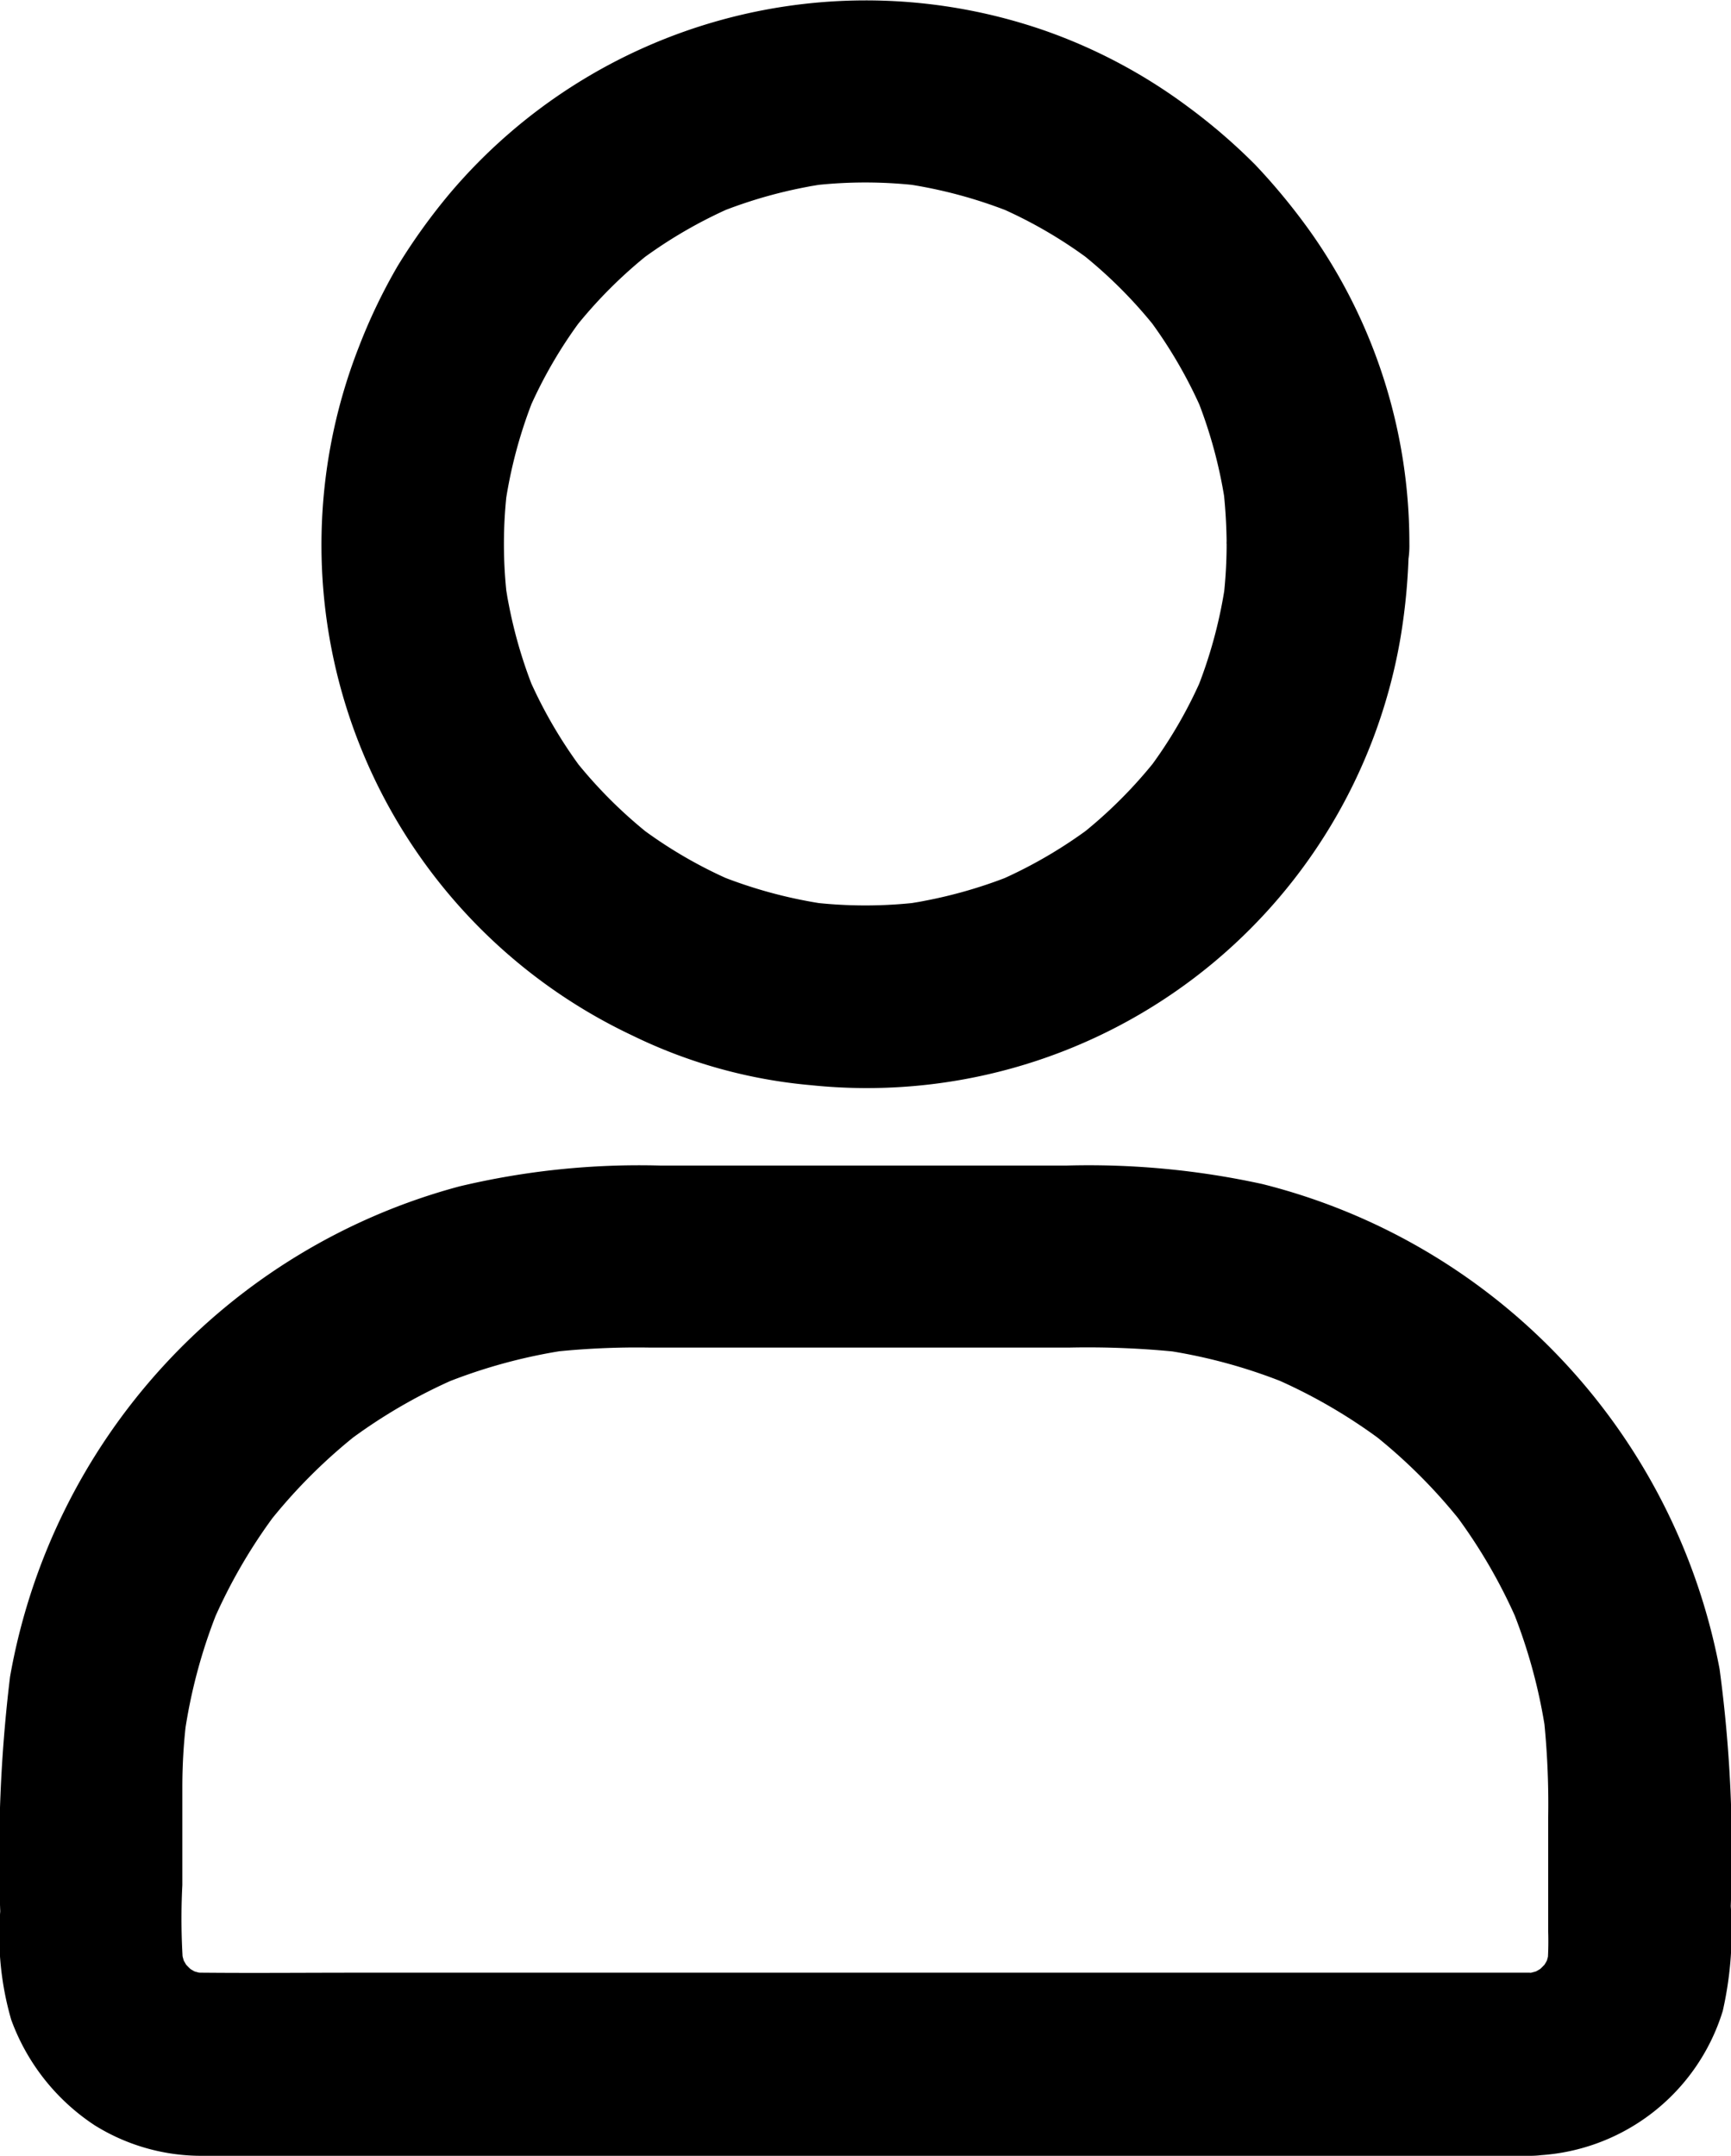 <svg xmlns="http://www.w3.org/2000/svg" width="36.5" height="45.446" viewBox="0 0 36.5 45.446">
    <path d="M25.865 11.467a10.108 10.108 0 0 1-.082 1.267c.024-.169.048-.342.067-.511a9.887 9.887 0 0 1-.66 2.432c.063-.154.13-.308.193-.462a9.618 9.618 0 0 1-1.243 2.129l.3-.39a9.793 9.793 0 0 1-1.729 1.729l.39-.3a9.808 9.808 0 0 1-2.129 1.243c.154-.063.308-.13.462-.193a9.888 9.888 0 0 1-2.432.66c.169-.024.342-.048.511-.067a9.7 9.7 0 0 1-2.534 0c.169.024.342.048.511.067a9.887 9.887 0 0 1-2.432-.66c.154.063.308.13.462.193a9.617 9.617 0 0 1-2.129-1.243l.39.3a9.792 9.792 0 0 1-1.729-1.729l.3.39a9.808 9.808 0 0 1-1.243-2.129c.063.154.13.308.193.462a9.888 9.888 0 0 1-.66-2.432c.024.169.048.342.067.511a9.7 9.7 0 0 1 0-2.534c-.024.169-.048.342-.067.511a9.888 9.888 0 0 1 .66-2.432c-.063.154-.13.308-.193.462a9.617 9.617 0 0 1 1.243-2.129l-.3.39a9.792 9.792 0 0 1 1.729-1.729l-.39.3A9.809 9.809 0 0 1 15.52 4.33c-.154.063-.308.13-.462.193a9.887 9.887 0 0 1 2.432-.66c-.169.024-.342.048-.511.067a9.7 9.7 0 0 1 2.534 0c-.169-.024-.342-.048-.511-.067a9.888 9.888 0 0 1 2.432.66c-.154-.063-.308-.13-.462-.193a9.617 9.617 0 0 1 2.129 1.243l-.39-.3a9.793 9.793 0 0 1 1.729 1.729l-.3-.39a9.809 9.809 0 0 1 1.243 2.129c-.063-.154-.13-.308-.193-.462a9.887 9.887 0 0 1 .66 2.432c-.024-.169-.048-.342-.067-.511a11.111 11.111 0 0 1 .082 1.267 1.927 1.927 0 1 0 3.853 0 11.359 11.359 0 0 0-2.062-6.546 13.22 13.22 0 0 0-1.19-1.45 12.276 12.276 0 0 0-1.421-1.223 11.334 11.334 0 0 0-3.006-1.6 11.494 11.494 0 0 0-12.538 3.41 12.664 12.664 0 0 0-1.117 1.551 11.85 11.85 0 0 0-.819 1.71 11.436 11.436 0 0 0 5.775 14.513 10.718 10.718 0 0 0 3.767 1.045 11.413 11.413 0 0 0 12.422-9.421 12.918 12.918 0 0 0 .178-1.975 1.922 1.922 0 0 0-3.844-.014zm6.392 30.119H7.542c-1.093 0-2.187.01-3.28 0a2.888 2.888 0 0 1-.356-.024c.169.024.342.048.511.067a2.423 2.423 0 0 1-.554-.154c.154.063.308.13.462.193a2.442 2.442 0 0 1-.539-.318l.39.3a2.782 2.782 0 0 1-.395-.395l.3.39a2.645 2.645 0 0 1-.318-.539c.063.154.13.308.193.462a2.782 2.782 0 0 1-.154-.554c.024.169.048.342.067.511a13.82 13.82 0 0 1-.024-1.787v-2.059a11.7 11.7 0 0 1 .1-1.537c-.024.169-.048.342-.067.511a11.267 11.267 0 0 1 .785-2.876c-.063.154-.13.308-.193.462a11.326 11.326 0 0 1 1.44-2.456l-.3.39a11.433 11.433 0 0 1 2-2l-.39.3a11.327 11.327 0 0 1 2.456-1.44c-.154.063-.308.13-.462.193a11.412 11.412 0 0 1 2.876-.785c-.169.024-.342.048-.511.067a16.688 16.688 0 0 1 2.139-.1h8.814a18.724 18.724 0 0 1 2.379.1c-.169-.024-.342-.048-.511-.067a11.267 11.267 0 0 1 2.876.785c-.154-.063-.308-.13-.462-.193a11.326 11.326 0 0 1 2.456 1.44l-.39-.3a11.433 11.433 0 0 1 2 2l-.3-.39a11.327 11.327 0 0 1 1.44 2.456c-.063-.154-.13-.308-.193-.462a11.412 11.412 0 0 1 .785 2.876c-.024-.169-.048-.342-.067-.511a17.367 17.367 0 0 1 .1 2.182v2.384a6.618 6.618 0 0 1-.024.819c.024-.169.048-.342.067-.511a2.423 2.423 0 0 1-.154.554c.063-.154.13-.308.193-.462a2.443 2.443 0 0 1-.318.539l.3-.39a2.782 2.782 0 0 1-.395.395l.39-.3a2.646 2.646 0 0 1-.539.318c.154-.063.308-.13.462-.193a2.783 2.783 0 0 1-.554.154c.169-.024.342-.048.511-.067-.106.014-.217.019-.328.024a2.01 2.01 0 0 0-1.363.564 1.928 1.928 0 0 0 1.363 3.29 4.317 4.317 0 0 0 4.07-3.049 7.572 7.572 0 0 0 .169-2.211 28.914 28.914 0 0 0-.236-5 13.043 13.043 0 0 0-9.638-10.221 17.116 17.116 0 0 0-4.142-.39h-8.545a16.339 16.339 0 0 0-4.243.438A13.048 13.048 0 0 0 .212 35.346a31.418 31.418 0 0 0-.207 4.947 6.4 6.4 0 0 0 .231 2.283 4.509 4.509 0 0 0 1.758 2.225 4.252 4.252 0 0 0 2.245.645H32.266a1.929 1.929 0 0 0 0-3.858z"/>
</svg>
